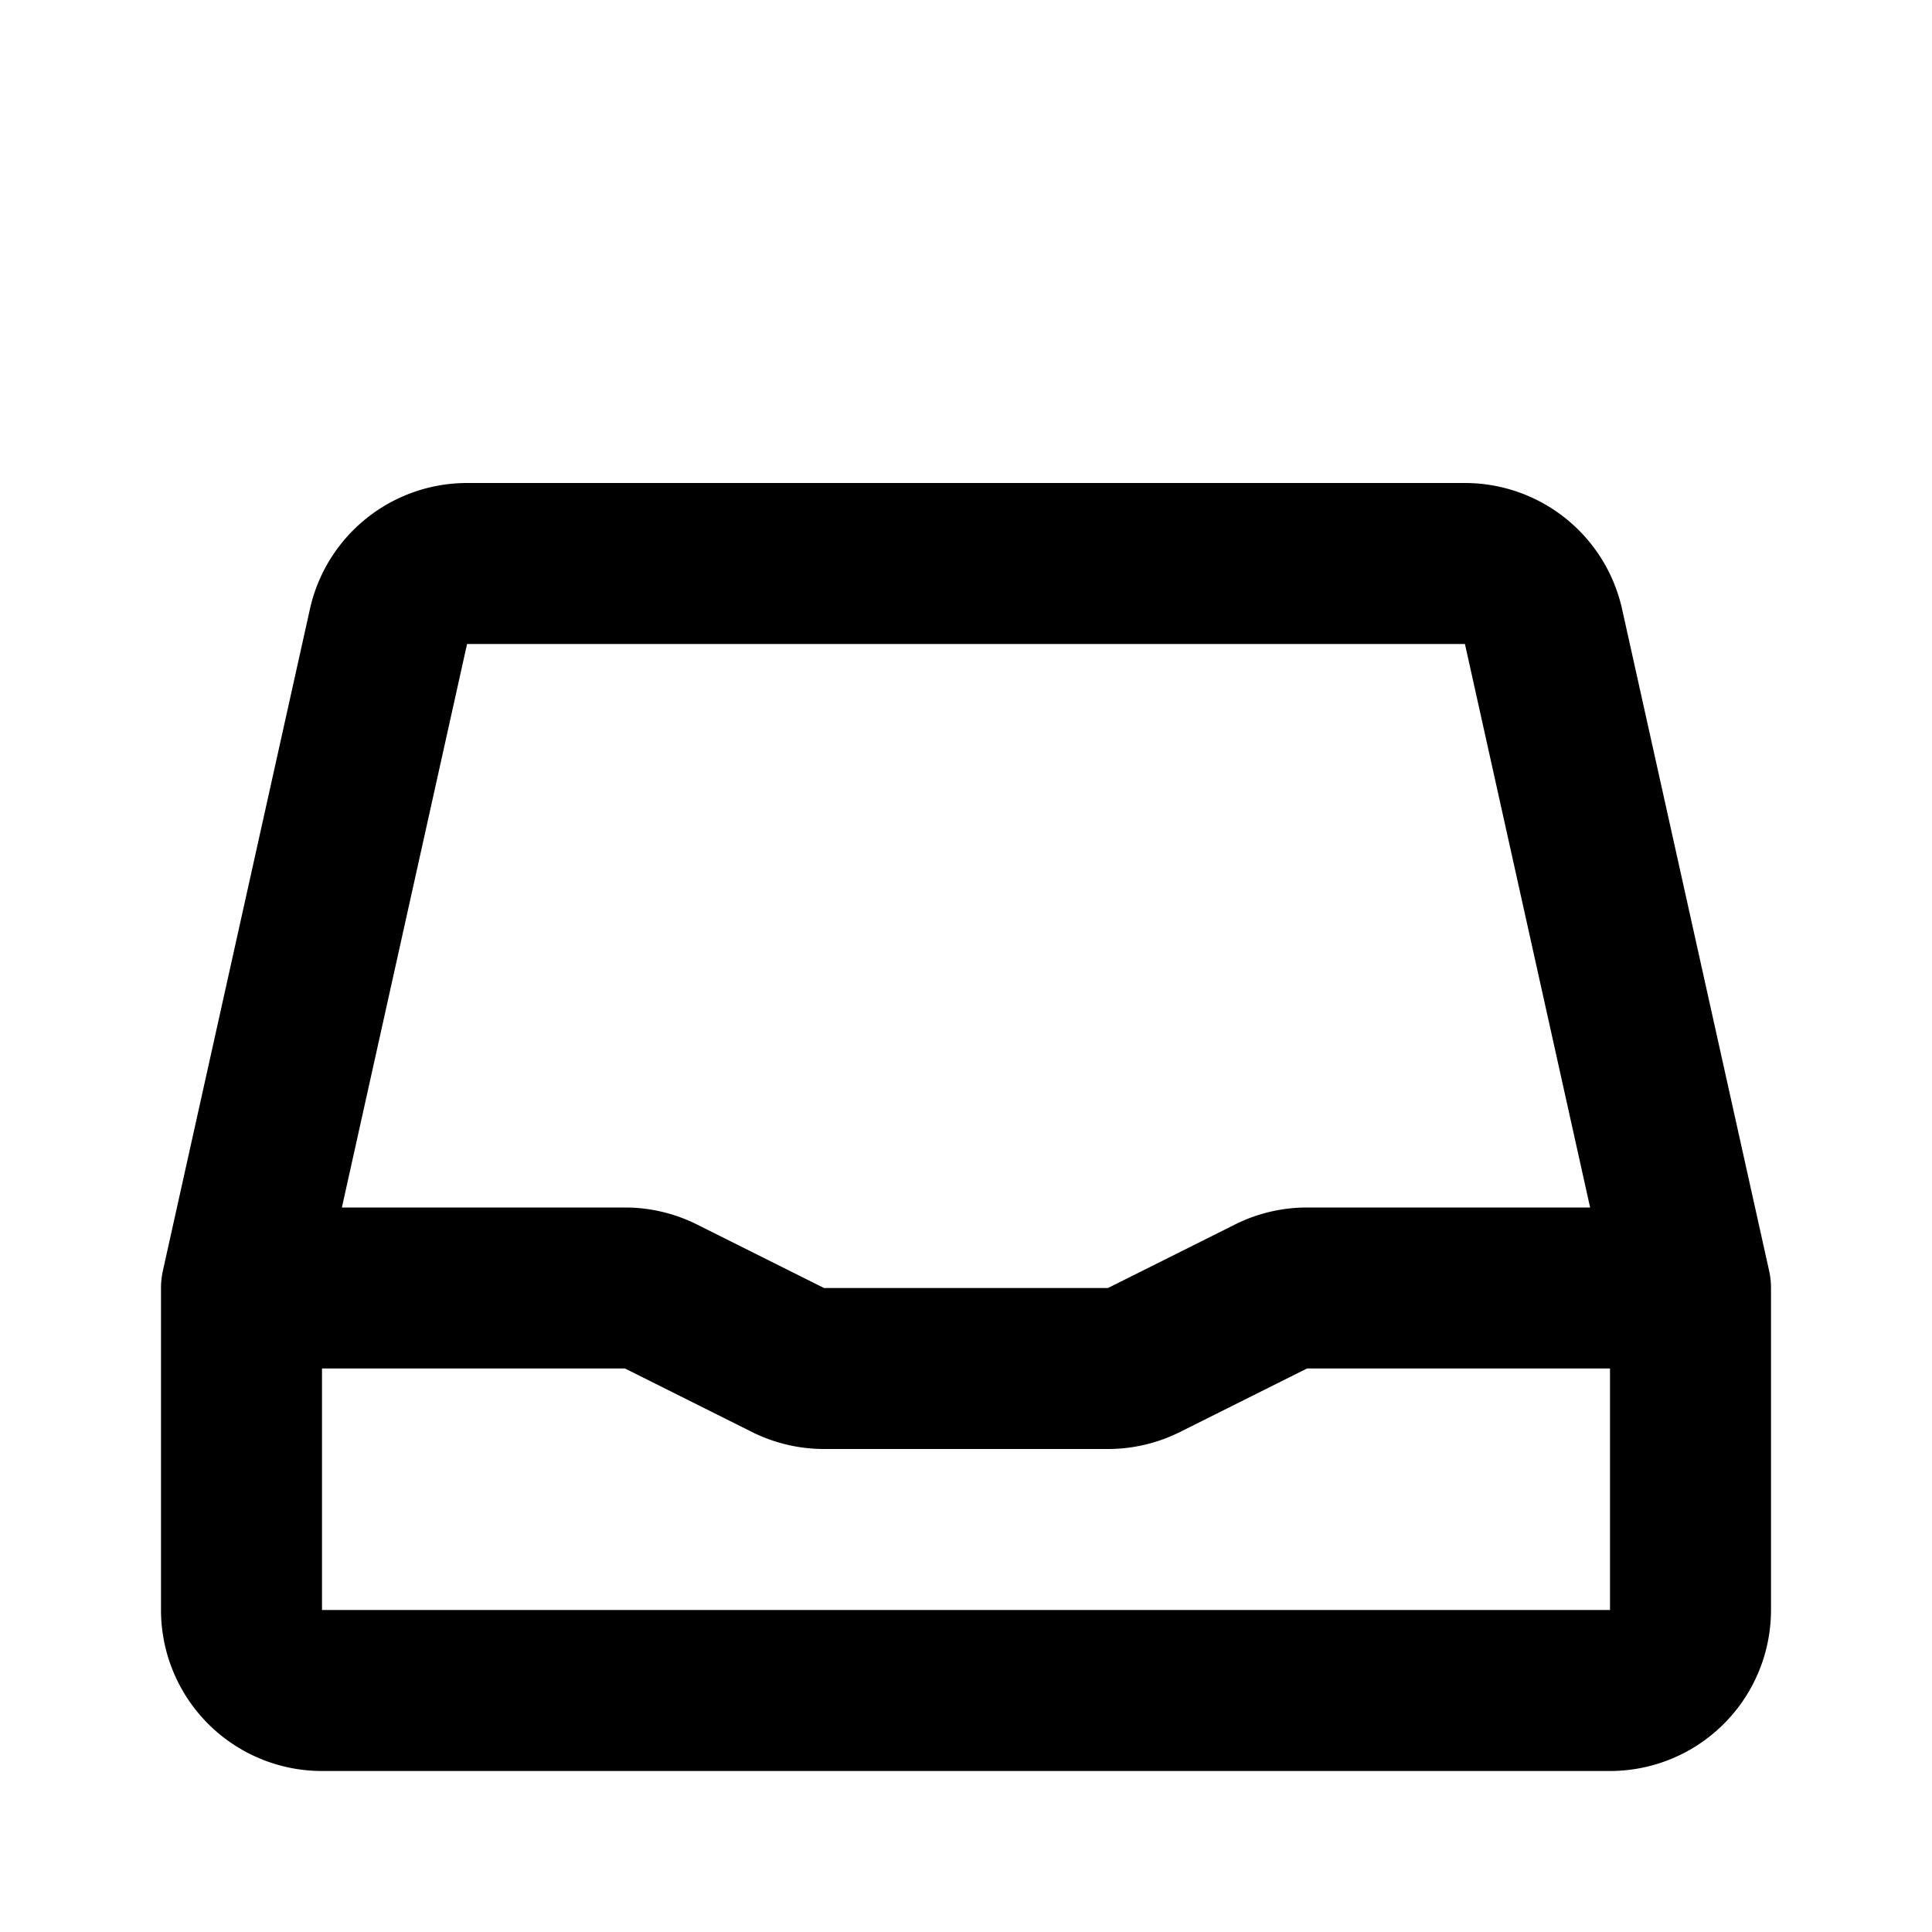 <svg xmlns="http://www.w3.org/2000/svg" viewBox="0 0 24 24" fill="currentColor">
  <path _ngcontent-ng-c1909134112="" fill-rule="evenodd" clip-rule="evenodd" style="color: inherit" d="M3.85 7.566A2 2 0 0 1 5.802 6h12.396a2 2 0 0 1 1.952 1.566l1.826 8.217A.988.988 0 0 1 22 16v4a2 2 0 0 1-2 2H4a2 2 0 0 1-2-2v-4a1 1 0 0 1 .024-.217L3.85 7.566ZM18.198 8H5.802l-1.555 7h3.517a2 2 0 0 1 .894.211l1.578.789h3.528l1.578-.789c.277-.139.584-.211.894-.211h3.517l-1.555-7ZM20 17h-3.764l-1.578.789a2.001 2.001 0 0 1-.894.211h-3.528a2 2 0 0 1-.894-.211L7.764 17H4v3h16v-3Z" />
</svg>